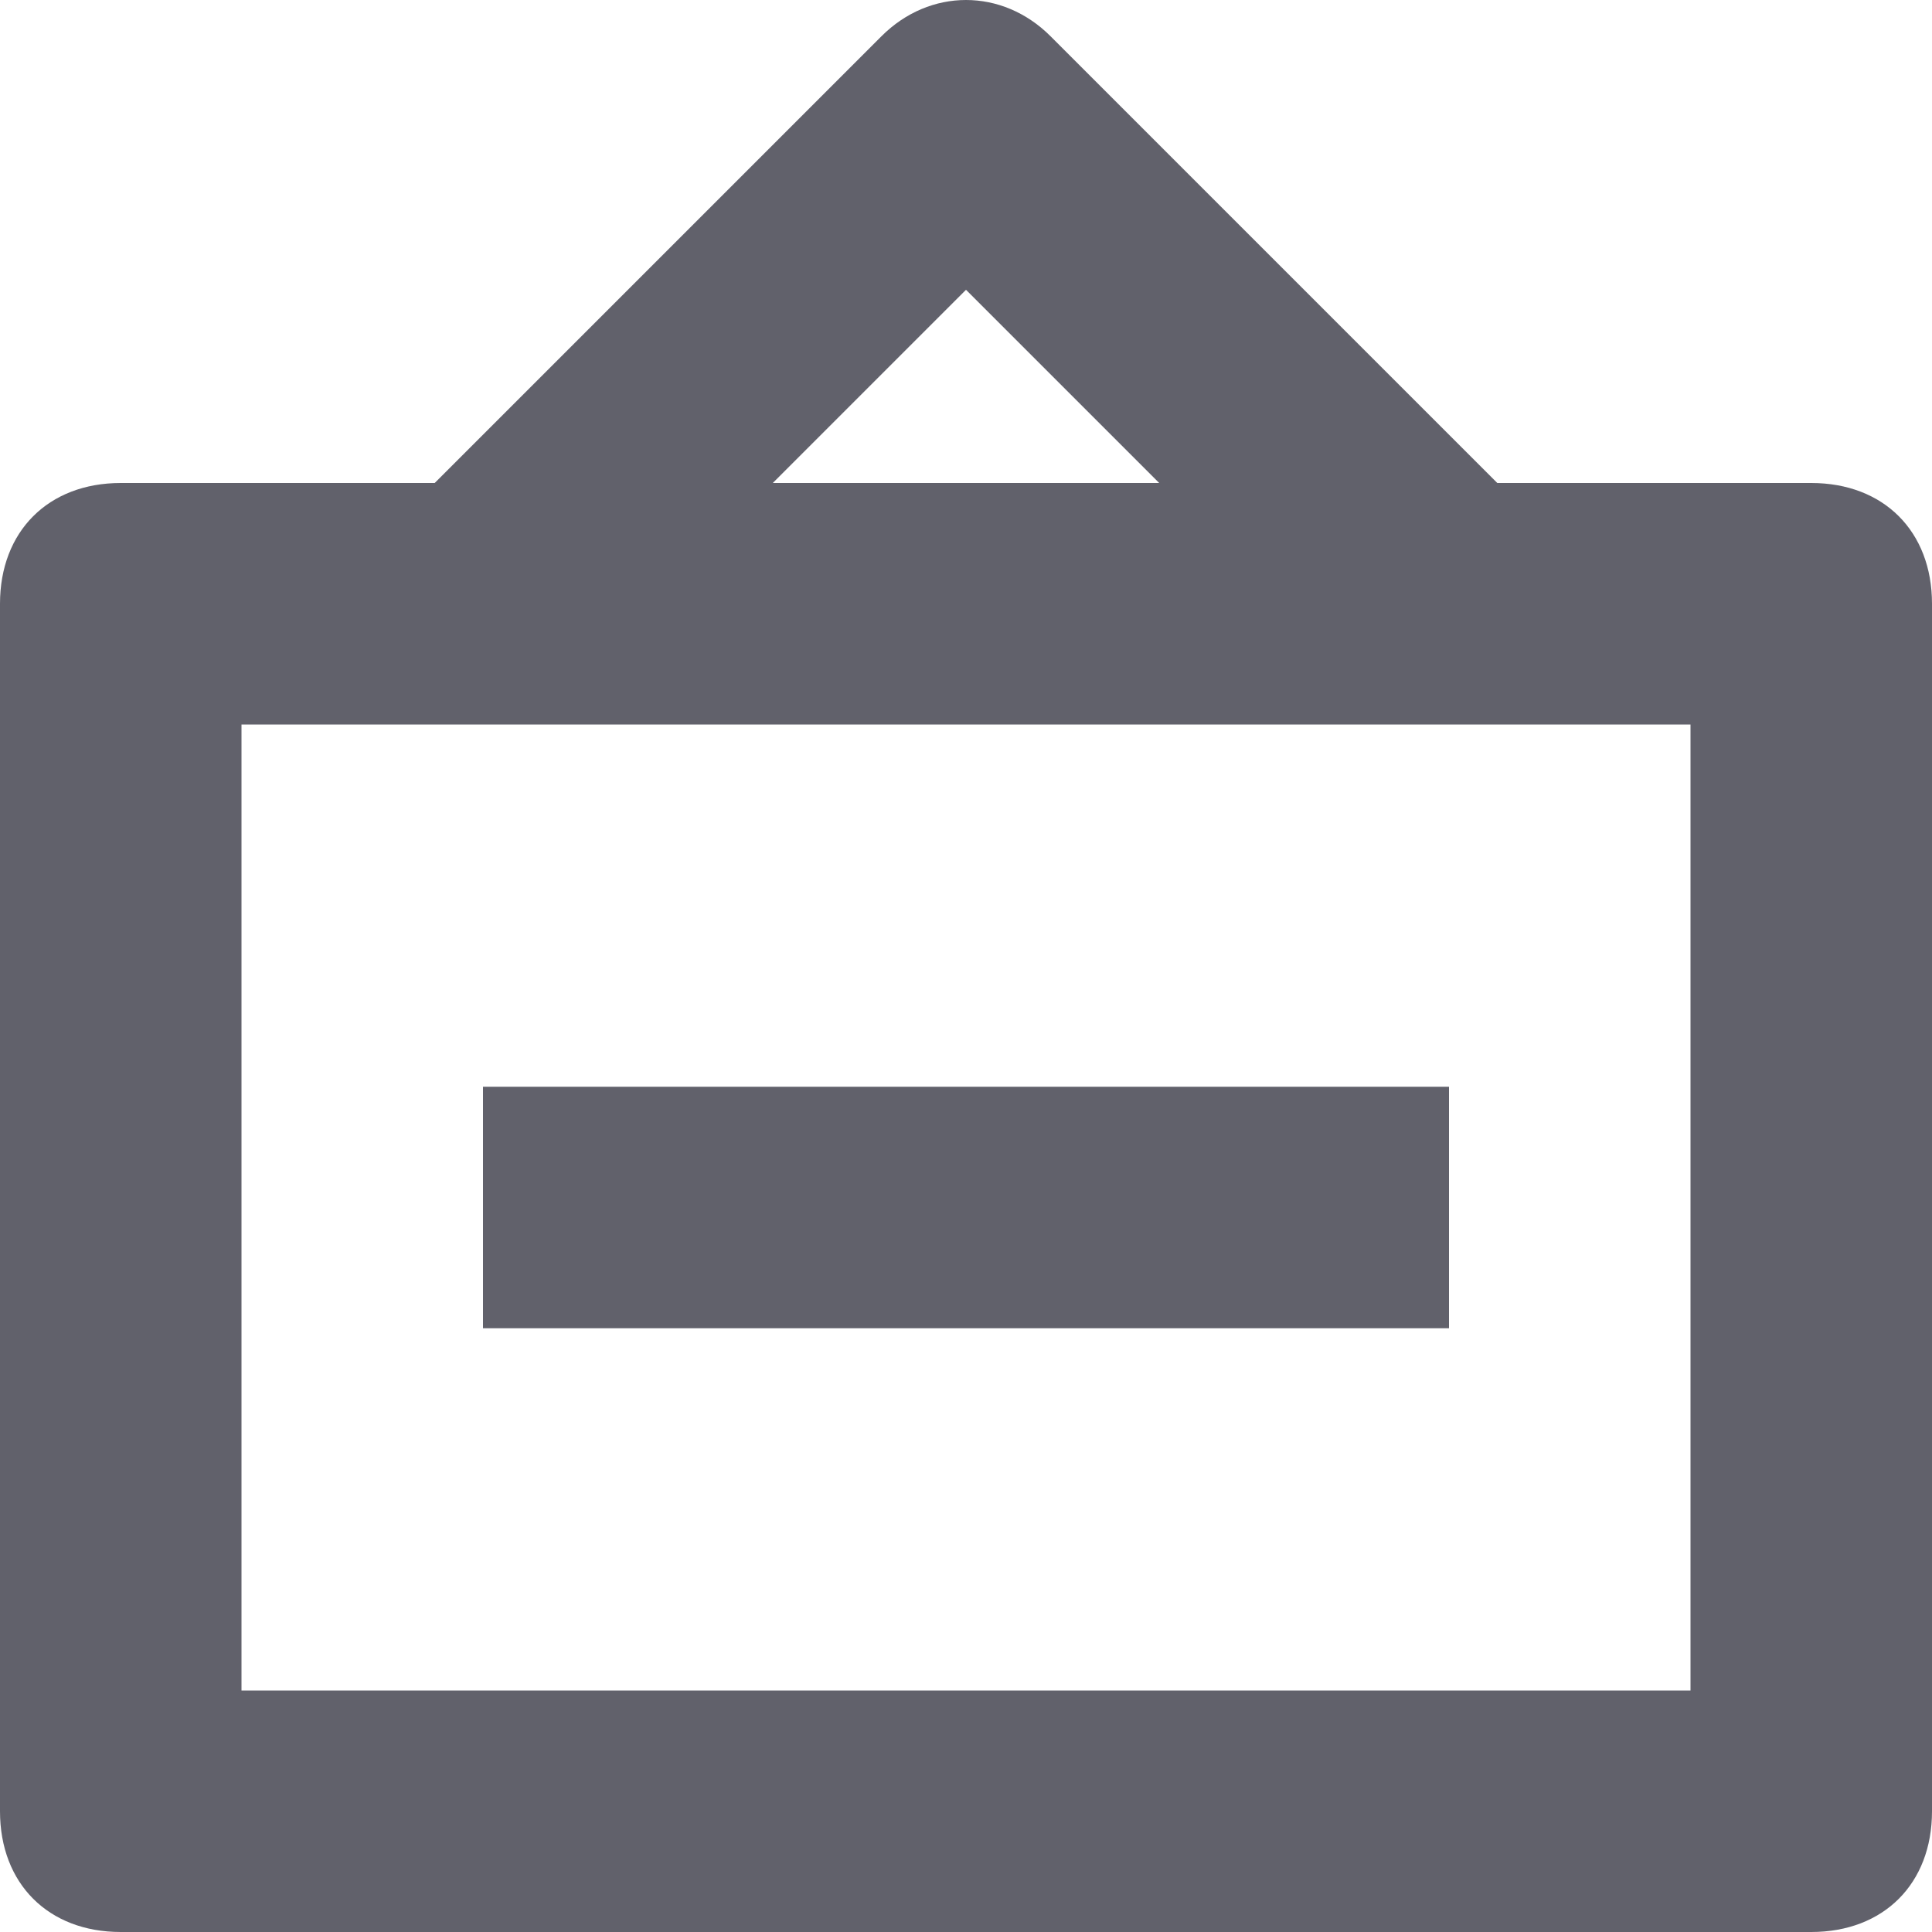 <svg xmlns="http://www.w3.org/2000/svg" height="16" width="16" viewBox="0 0 16 16"><title>certificate 2</title><g fill="#61616b" class="nc-icon-wrapper"><path fill="#61616b" d="M15,4h-2.6L8.7,0.3c-0.4-0.4-1-0.4-1.4,0L3.6,4H1C0.4,4,0,4.4,0,5v10c0,0.6,0.4,1,1,1h14c0.6,0,1-0.4,1-1V5 C16,4.4,15.6,4,15,4z M8,2.4L9.6,4H6.4L8,2.4z M14,14H2V6h12V14z"></path> <rect data-color="color-2" x="4" y="9" fill="#61616b" width="8" height="2"></rect></g></svg>